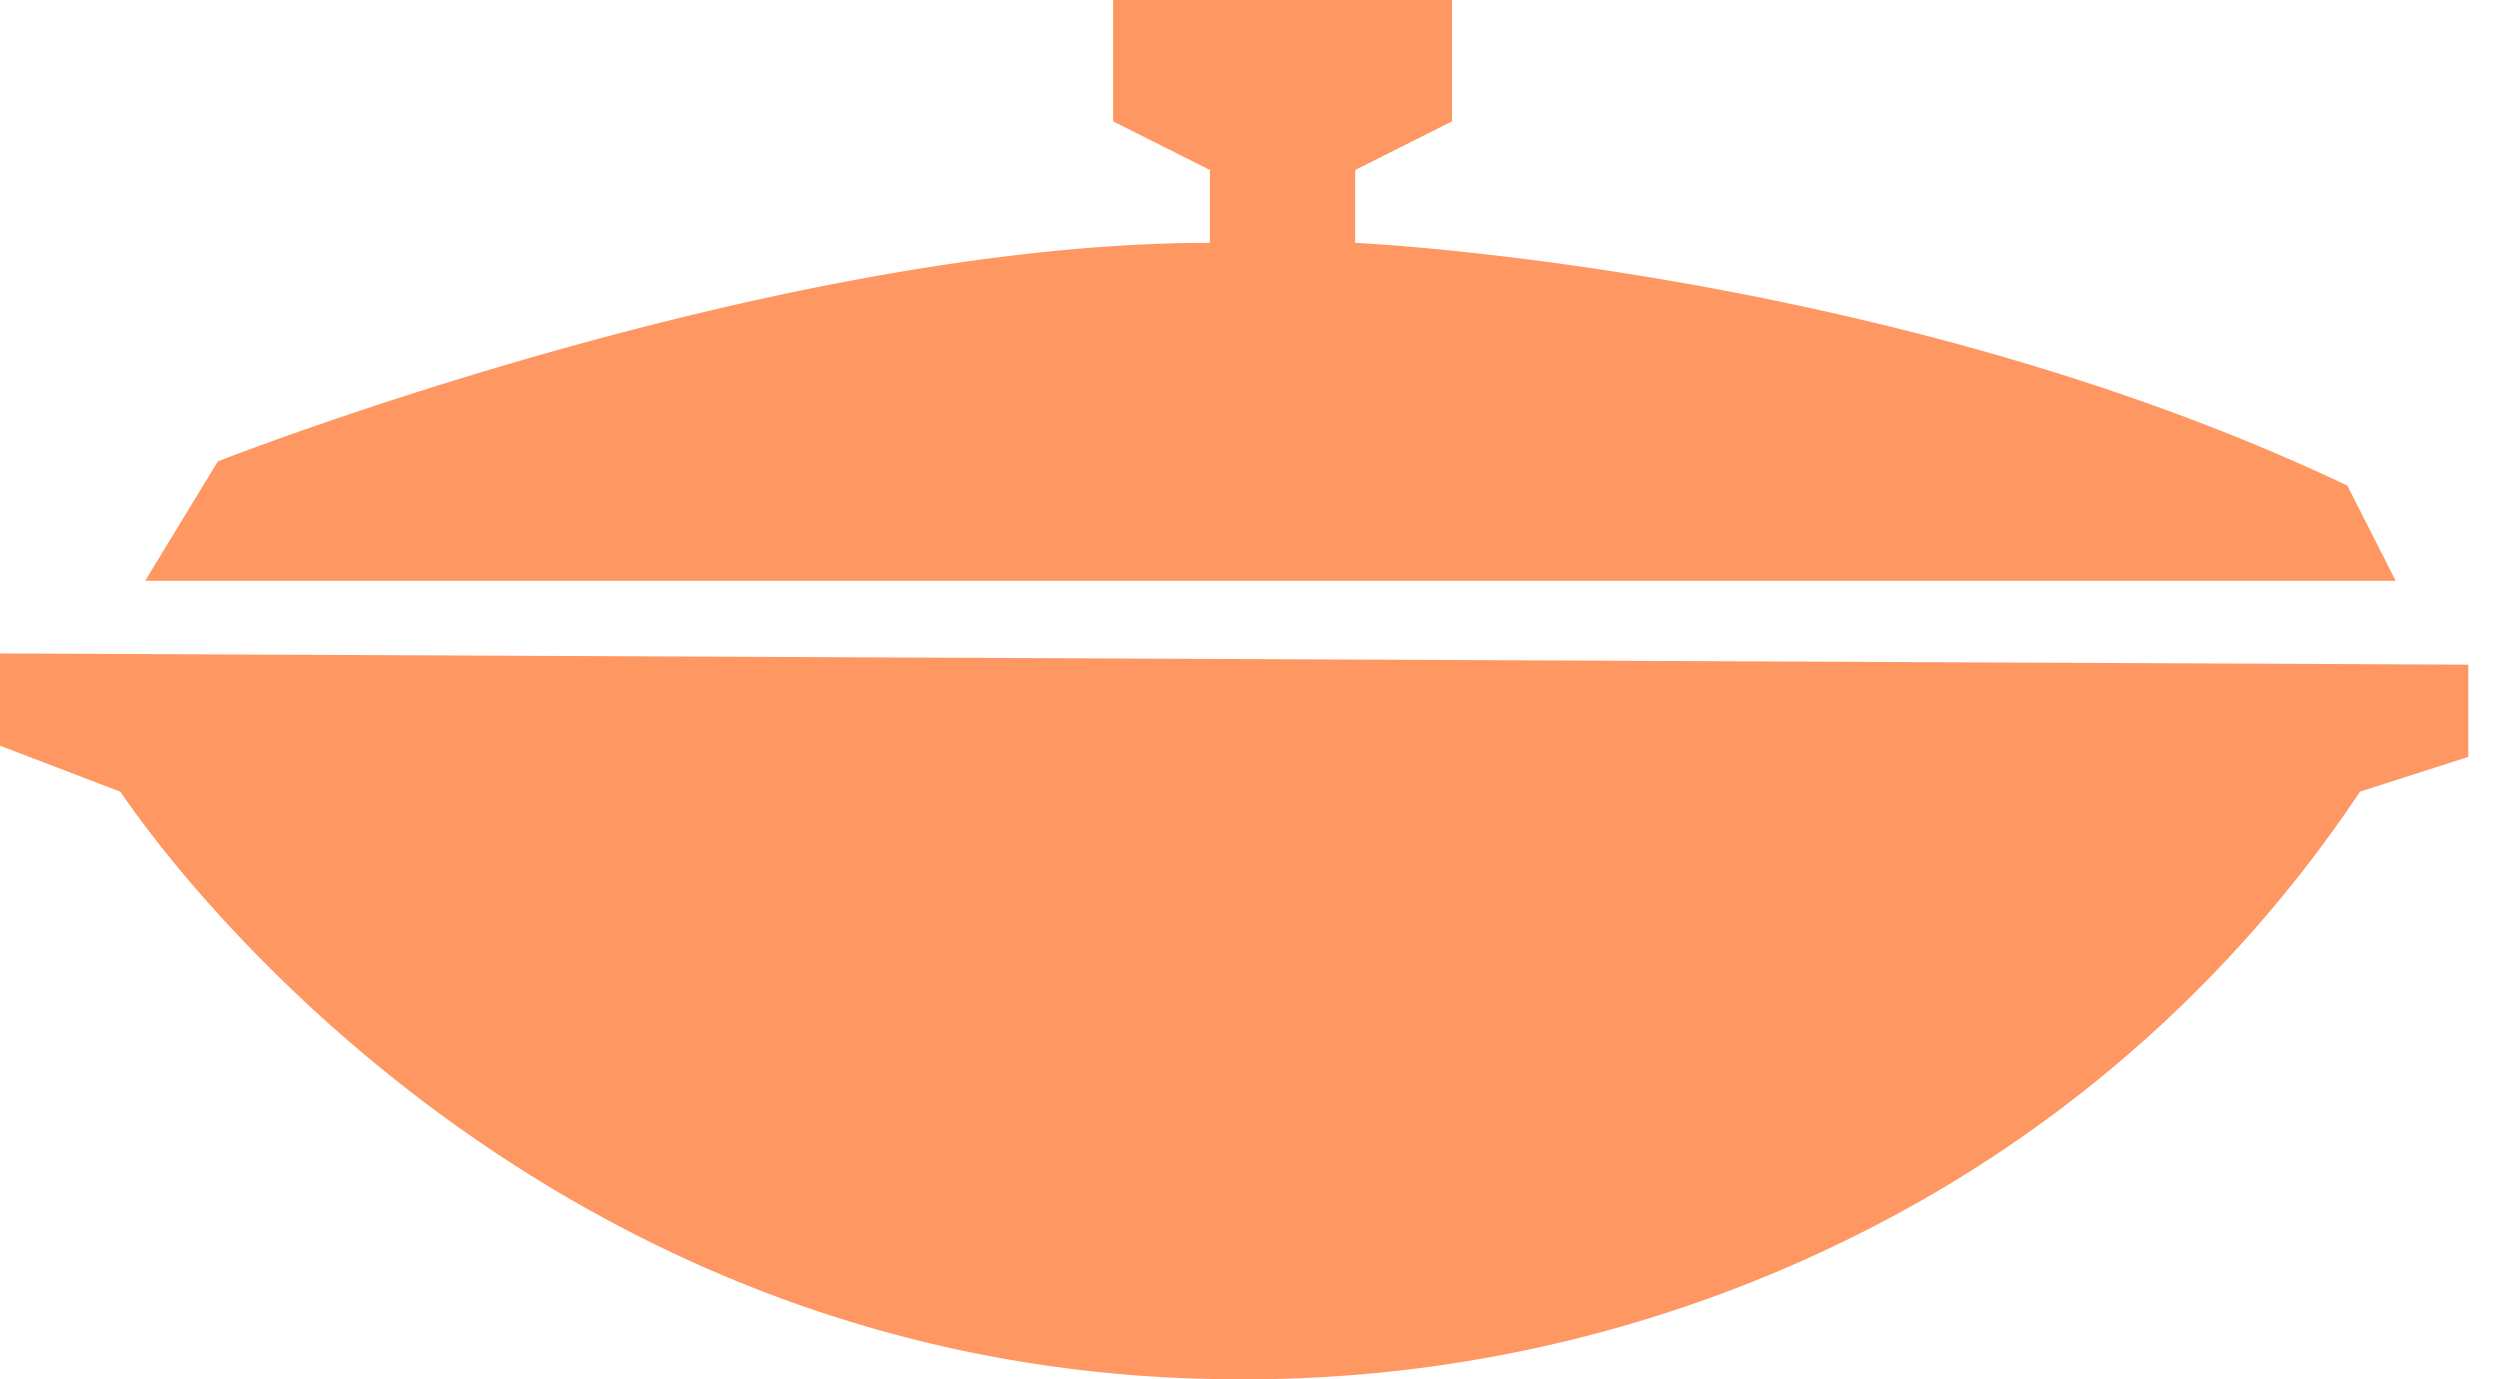 <svg width="29" height="16" fill="none" xmlns="http://www.w3.org/2000/svg"><path d="M28.632 8.78V7.71L0 7.58v1.07l1.397.534C1.627 9.525 6.006 16 14.384 16a15.88 15.88 0 007.414-1.807 15.081 15.081 0 005.578-5.01M14.035 2.817c-5.064 0-11.508 2.535-11.508 2.535l-.843 1.385H27.79l-.561-1.104C21.898 3.098 15.72 2.817 15.72 2.817v-.845l1.123-.564V0h-3.931v1.408l1.123.564" fill="#FF9762"/></svg>